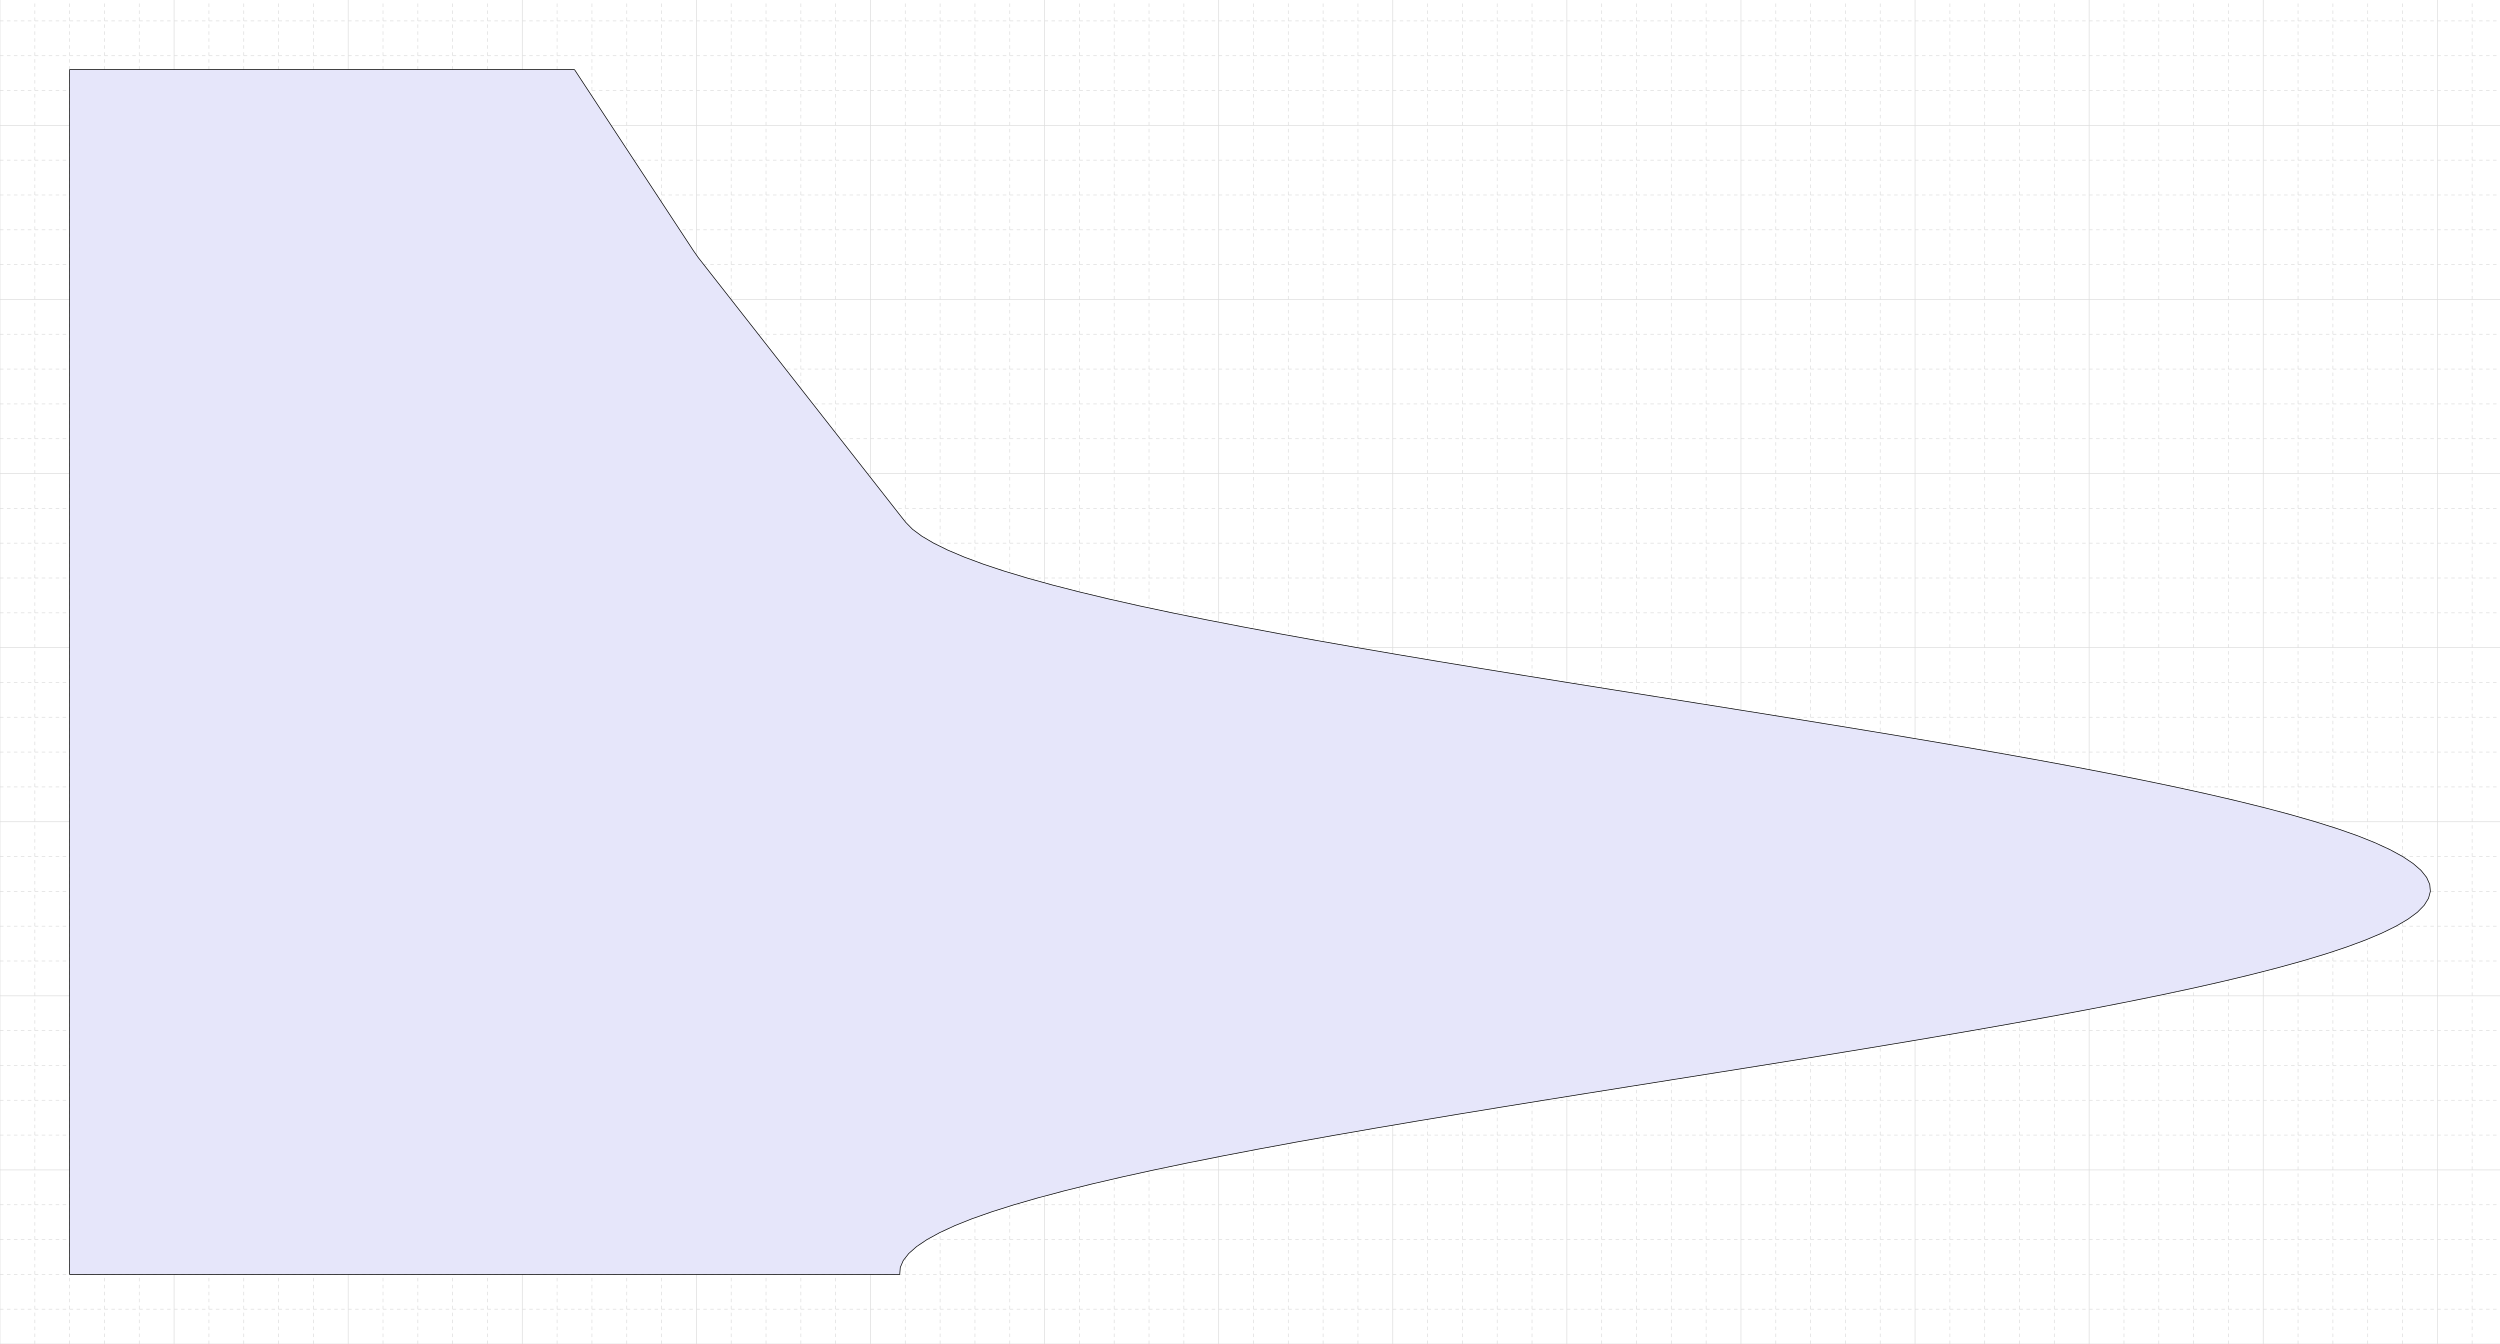 <?xml version="1.0" encoding="UTF-8"?>
<svg xmlns="http://www.w3.org/2000/svg" xmlns:xlink="http://www.w3.org/1999/xlink"
     width="3589.986" height="1930.0" viewBox="-100 -100.0 3589.986 1930.0" stroke="black" fill="none">
<defs>
</defs>
<path d="M-100,1830.0 L3489.986,1830.0" stroke="#dddddd" />
<path d="M-100,1780.0 L3489.986,1780.0" stroke="#dddddd" stroke-dasharray="5" />
<path d="M-100,1730.0 L3489.986,1730.0" stroke="#dddddd" stroke-dasharray="5" />
<path d="M-100,1680.0 L3489.986,1680.0" stroke="#dddddd" stroke-dasharray="5" />
<path d="M-100,1630.0 L3489.986,1630.0" stroke="#dddddd" stroke-dasharray="5" />
<path d="M-100,1580.0 L3489.986,1580.0" stroke="#dddddd" />
<path d="M-100,1530.0 L3489.986,1530.0" stroke="#dddddd" stroke-dasharray="5" />
<path d="M-100,1480.0 L3489.986,1480.0" stroke="#dddddd" stroke-dasharray="5" />
<path d="M-100,1430.0 L3489.986,1430.0" stroke="#dddddd" stroke-dasharray="5" />
<path d="M-100,1380.0 L3489.986,1380.0" stroke="#dddddd" stroke-dasharray="5" />
<path d="M-100,1330.0 L3489.986,1330.0" stroke="#dddddd" />
<path d="M-100,1280.0 L3489.986,1280.0" stroke="#dddddd" stroke-dasharray="5" />
<path d="M-100,1230.0 L3489.986,1230.0" stroke="#dddddd" stroke-dasharray="5" />
<path d="M-100,1180.0 L3489.986,1180.0" stroke="#dddddd" stroke-dasharray="5" />
<path d="M-100,1130.0 L3489.986,1130.0" stroke="#dddddd" stroke-dasharray="5" />
<path d="M-100,1080.0 L3489.986,1080.0" stroke="#dddddd" />
<path d="M-100,1030.0 L3489.986,1030.0" stroke="#dddddd" stroke-dasharray="5" />
<path d="M-100,980.0 L3489.986,980.0" stroke="#dddddd" stroke-dasharray="5" />
<path d="M-100,930.0 L3489.986,930.0" stroke="#dddddd" stroke-dasharray="5" />
<path d="M-100,880.0 L3489.986,880.0" stroke="#dddddd" stroke-dasharray="5" />
<path d="M-100,830.0 L3489.986,830.0" stroke="#dddddd" />
<path d="M-100,780.0 L3489.986,780.0" stroke="#dddddd" stroke-dasharray="5" />
<path d="M-100,730.0 L3489.986,730.0" stroke="#dddddd" stroke-dasharray="5" />
<path d="M-100,680.0 L3489.986,680.0" stroke="#dddddd" stroke-dasharray="5" />
<path d="M-100,630.0 L3489.986,630.0" stroke="#dddddd" stroke-dasharray="5" />
<path d="M-100,580.0 L3489.986,580.0" stroke="#dddddd" />
<path d="M-100,530.0 L3489.986,530.0" stroke="#dddddd" stroke-dasharray="5" />
<path d="M-100,480.0 L3489.986,480.0" stroke="#dddddd" stroke-dasharray="5" />
<path d="M-100,430.0 L3489.986,430.0" stroke="#dddddd" stroke-dasharray="5" />
<path d="M-100,380.0 L3489.986,380.0" stroke="#dddddd" stroke-dasharray="5" />
<path d="M-100,330.0 L3489.986,330.0" stroke="#dddddd" />
<path d="M-100,280.0 L3489.986,280.0" stroke="#dddddd" stroke-dasharray="5" />
<path d="M-100,230.0 L3489.986,230.0" stroke="#dddddd" stroke-dasharray="5" />
<path d="M-100,180.0 L3489.986,180.0" stroke="#dddddd" stroke-dasharray="5" />
<path d="M-100,130.0 L3489.986,130.0" stroke="#dddddd" stroke-dasharray="5" />
<path d="M-100,80.0 L3489.986,80.0" stroke="#dddddd" />
<path d="M-100,30.0 L3489.986,30.0" stroke="#dddddd" stroke-dasharray="5" />
<path d="M-100,-20.0 L3489.986,-20.0" stroke="#dddddd" stroke-dasharray="5" />
<path d="M-100,-70.0 L3489.986,-70.0" stroke="#dddddd" stroke-dasharray="5" />
<path d="M-100.0,1830.0 L-100.0,-100.0" stroke="#dddddd" />
<path d="M-50.0,1830.0 L-50.0,-100.0" stroke="#dddddd" stroke-dasharray="5" />
<path d="M0.0,1830.0 L0.0,-100.0" stroke="#dddddd" stroke-dasharray="5" />
<path d="M50.0,1830.0 L50.0,-100.0" stroke="#dddddd" stroke-dasharray="5" />
<path d="M100.0,1830.0 L100.0,-100.0" stroke="#dddddd" stroke-dasharray="5" />
<path d="M150.0,1830.0 L150.0,-100.0" stroke="#dddddd" />
<path d="M200.0,1830.0 L200.0,-100.0" stroke="#dddddd" stroke-dasharray="5" />
<path d="M250.0,1830.0 L250.0,-100.0" stroke="#dddddd" stroke-dasharray="5" />
<path d="M300.0,1830.0 L300.0,-100.0" stroke="#dddddd" stroke-dasharray="5" />
<path d="M350.0,1830.0 L350.0,-100.0" stroke="#dddddd" stroke-dasharray="5" />
<path d="M400.0,1830.0 L400.0,-100.0" stroke="#dddddd" />
<path d="M450.0,1830.0 L450.0,-100.0" stroke="#dddddd" stroke-dasharray="5" />
<path d="M500.0,1830.0 L500.0,-100.0" stroke="#dddddd" stroke-dasharray="5" />
<path d="M550.0,1830.0 L550.0,-100.0" stroke="#dddddd" stroke-dasharray="5" />
<path d="M600.0,1830.0 L600.0,-100.0" stroke="#dddddd" stroke-dasharray="5" />
<path d="M650.0,1830.0 L650.0,-100.0" stroke="#dddddd" />
<path d="M700.0,1830.0 L700.0,-100.0" stroke="#dddddd" stroke-dasharray="5" />
<path d="M750.0,1830.0 L750.0,-100.0" stroke="#dddddd" stroke-dasharray="5" />
<path d="M800.0,1830.0 L800.0,-100.0" stroke="#dddddd" stroke-dasharray="5" />
<path d="M850.0,1830.0 L850.0,-100.0" stroke="#dddddd" stroke-dasharray="5" />
<path d="M900.0,1830.0 L900.0,-100.0" stroke="#dddddd" />
<path d="M950.0,1830.0 L950.0,-100.0" stroke="#dddddd" stroke-dasharray="5" />
<path d="M1000.0,1830.0 L1000.0,-100.0" stroke="#dddddd" stroke-dasharray="5" />
<path d="M1050.0,1830.0 L1050.0,-100.0" stroke="#dddddd" stroke-dasharray="5" />
<path d="M1100.0,1830.0 L1100.0,-100.0" stroke="#dddddd" stroke-dasharray="5" />
<path d="M1150.0,1830.0 L1150.0,-100.0" stroke="#dddddd" />
<path d="M1200.0,1830.0 L1200.0,-100.0" stroke="#dddddd" stroke-dasharray="5" />
<path d="M1250.0,1830.0 L1250.0,-100.0" stroke="#dddddd" stroke-dasharray="5" />
<path d="M1300.0,1830.0 L1300.0,-100.0" stroke="#dddddd" stroke-dasharray="5" />
<path d="M1350.0,1830.0 L1350.0,-100.0" stroke="#dddddd" stroke-dasharray="5" />
<path d="M1400.0,1830.0 L1400.0,-100.0" stroke="#dddddd" />
<path d="M1450.0,1830.0 L1450.0,-100.0" stroke="#dddddd" stroke-dasharray="5" />
<path d="M1500.0,1830.0 L1500.0,-100.0" stroke="#dddddd" stroke-dasharray="5" />
<path d="M1550.0,1830.0 L1550.0,-100.0" stroke="#dddddd" stroke-dasharray="5" />
<path d="M1600.0,1830.0 L1600.0,-100.0" stroke="#dddddd" stroke-dasharray="5" />
<path d="M1650.0,1830.0 L1650.0,-100.0" stroke="#dddddd" />
<path d="M1700.0,1830.0 L1700.0,-100.0" stroke="#dddddd" stroke-dasharray="5" />
<path d="M1750.0,1830.0 L1750.0,-100.0" stroke="#dddddd" stroke-dasharray="5" />
<path d="M1800.0,1830.0 L1800.0,-100.0" stroke="#dddddd" stroke-dasharray="5" />
<path d="M1850.0,1830.0 L1850.0,-100.0" stroke="#dddddd" stroke-dasharray="5" />
<path d="M1900.0,1830.0 L1900.0,-100.0" stroke="#dddddd" />
<path d="M1950.0,1830.0 L1950.0,-100.0" stroke="#dddddd" stroke-dasharray="5" />
<path d="M2000.0,1830.0 L2000.0,-100.0" stroke="#dddddd" stroke-dasharray="5" />
<path d="M2050.0,1830.0 L2050.0,-100.0" stroke="#dddddd" stroke-dasharray="5" />
<path d="M2100.0,1830.0 L2100.0,-100.0" stroke="#dddddd" stroke-dasharray="5" />
<path d="M2150.0,1830.0 L2150.0,-100.0" stroke="#dddddd" />
<path d="M2200.0,1830.0 L2200.0,-100.0" stroke="#dddddd" stroke-dasharray="5" />
<path d="M2250.0,1830.0 L2250.0,-100.0" stroke="#dddddd" stroke-dasharray="5" />
<path d="M2300.0,1830.0 L2300.0,-100.0" stroke="#dddddd" stroke-dasharray="5" />
<path d="M2350.0,1830.0 L2350.0,-100.0" stroke="#dddddd" stroke-dasharray="5" />
<path d="M2400.0,1830.0 L2400.0,-100.0" stroke="#dddddd" />
<path d="M2450.0,1830.0 L2450.0,-100.0" stroke="#dddddd" stroke-dasharray="5" />
<path d="M2500.0,1830.0 L2500.0,-100.0" stroke="#dddddd" stroke-dasharray="5" />
<path d="M2550.0,1830.0 L2550.0,-100.0" stroke="#dddddd" stroke-dasharray="5" />
<path d="M2600.0,1830.0 L2600.0,-100.0" stroke="#dddddd" stroke-dasharray="5" />
<path d="M2650.0,1830.0 L2650.0,-100.0" stroke="#dddddd" />
<path d="M2700.0,1830.0 L2700.0,-100.0" stroke="#dddddd" stroke-dasharray="5" />
<path d="M2750.0,1830.0 L2750.0,-100.0" stroke="#dddddd" stroke-dasharray="5" />
<path d="M2800.0,1830.0 L2800.0,-100.0" stroke="#dddddd" stroke-dasharray="5" />
<path d="M2850.0,1830.0 L2850.0,-100.0" stroke="#dddddd" stroke-dasharray="5" />
<path d="M2900.0,1830.0 L2900.0,-100.0" stroke="#dddddd" />
<path d="M2950.0,1830.0 L2950.0,-100.0" stroke="#dddddd" stroke-dasharray="5" />
<path d="M3000.0,1830.0 L3000.0,-100.0" stroke="#dddddd" stroke-dasharray="5" />
<path d="M3050.0,1830.0 L3050.0,-100.0" stroke="#dddddd" stroke-dasharray="5" />
<path d="M3100.0,1830.0 L3100.0,-100.0" stroke="#dddddd" stroke-dasharray="5" />
<path d="M3150.0,1830.0 L3150.0,-100.0" stroke="#dddddd" />
<path d="M3200.0,1830.0 L3200.0,-100.0" stroke="#dddddd" stroke-dasharray="5" />
<path d="M3250.0,1830.0 L3250.0,-100.0" stroke="#dddddd" stroke-dasharray="5" />
<path d="M3300.0,1830.0 L3300.0,-100.0" stroke="#dddddd" stroke-dasharray="5" />
<path d="M3350.0,1830.0 L3350.0,-100.0" stroke="#dddddd" stroke-dasharray="5" />
<path d="M3400.0,1830.0 L3400.0,-100.0" stroke="#dddddd" />
<path d="M3450.0,1830.0 L3450.0,-100.0" stroke="#dddddd" stroke-dasharray="5" />
<g>
<path d="M725.0,0.0 L731.568,10.0 L738.135,20.0 L744.703,30.0 L751.27,40.0 L757.838,50.0 L764.406,60.0 L770.973,70.0 L777.541,80.0 L784.108,90.0 L790.676,100.0 L797.244,110.0 L803.811,120.0 L810.379,130.0 L816.946,140.0 L823.514,150.0 L830.082,160.0 L836.649,170.0 L843.217,180.0 L849.784,190.0 L856.352,200.0 L862.92,210.0 L869.487,220.0 L876.055,230.0 L882.622,240.0 L889.19,250.0 L895.758,260.0 L902.773,270.0 L910.606,280.0 L918.44,290.0 L926.273,300.0 L934.106,310.0 L941.939,320.0 L949.772,330.0 L957.605,340.0 L965.438,350.0 L973.272,360.0 L981.105,370.0 L988.938,380.0 L996.771,390.0 L1004.604,400.0 L1012.437,410.0 L1020.27,420.0 L1028.104,430.0 L1035.937,440.0 L1043.77,450.0 L1051.603,460.0 L1059.436,470.0 L1067.269,480.0 L1075.102,490.0 L1082.936,500.0 L1090.769,510.0 L1098.602,520.0 L1106.435,530.0 L1114.268,540.0 L1122.101,550.0 L1129.934,560.0 L1137.768,570.0 L1145.601,580.0 L1153.434,590.0 L1161.267,600.0 L1169.1,610.0 L1176.933,620.0 L1184.766,630.0 L1192.6,640.0 L1200.541,650.0 L1210.328,660.0 L1223.822,670.0 L1240.763,680.0 L1261.095,690.0 L1284.753,700.0 L1311.663,710.0 L1341.739,720.0 L1374.885,730.0 L1410.999,740.0 L1449.965,750.0 L1491.662,760.0 L1536.061,770.0 L1583.061,780.0 L1632.337,790.0 L1683.731,800.0 L1737.08,810.0 L1792.215,820.0 L1848.963,830.0 L1907.143,840.0 L1966.571,850.0 L2027.061,860.0 L2088.421,870.0 L2150.472,880.0 L2213.006,890.0 L2275.772,900.0 L2338.574,910.0 L2401.212,920.0 L2463.488,930.0 L2525.205,940.0 L2586.169,950.0 L2646.186,960.0 L2705.066,970.0 L2762.623,980.0 L2818.625,990.0 L2872.777,1000.0 L2925.031,1010.0 L2975.224,1020.0 L3023.196,1030.0 L3068.796,1040.0 L3111.881,1050.0 L3152.314,1060.0 L3189.967,1070.0 L3224.721,1080.0 L3256.464,1090.0 L3285.026,1100.0 L3310.087,1110.0 L3331.845,1120.0 L3350.233,1130.0 L3365.194,1140.0 L3376.68,1150.0 L3384.655,1160.0 L3389.096,1170.0 L3389.986,1180.0 L3387.322,1190.0 L3381.113,1200.0 L3371.325,1210.0 L3357.71,1220.0 L3340.651,1230.0 L3320.202,1240.0 L3296.429,1250.0 L3269.408,1260.0 L3239.224,1270.0 L3205.973,1280.0 L3169.76,1290.0 L3130.699,1300.0 L3088.913,1310.0 L3044.514,1320.0 L2997.429,1330.0 L2948.075,1340.0 L2896.609,1350.0 L2843.194,1360.0 L2787.999,1370.0 L2731.199,1380.0 L2672.973,1390.0 L2613.507,1400.0 L2552.986,1410.0 L2491.603,1420.0 L2429.552,1430.0 L2367.003,1440.0 L2304.228,1450.0 L2241.427,1460.0 L2178.797,1470.0 L2116.536,1480.0 L2054.841,1490.0 L1993.908,1500.0 L1933.93,1510.0 L1875.095,1520.0 L1817.59,1530.0 L1761.598,1540.0 L1707.495,1550.0 L1655.306,1560.0 L1605.186,1570.0 L1557.293,1580.0 L1511.776,1590.0 L1468.781,1600.0 L1428.443,1610.0 L1390.889,1620.0 L1356.239,1630.0 L1324.604,1640.0 L1296.084,1650.0 L1271.092,1660.0 L1249.448,1670.0 L1231.178,1680.0 L1216.336,1690.0 L1204.971,1700.0 L1197.117,1710.0 L1192.8,1720.0 L1192.033,1730.0 L0,1730.0 L0,0.0 L725.0,0.0" fill="#E6E6FA66" stroke="black" />
</g>
</svg>